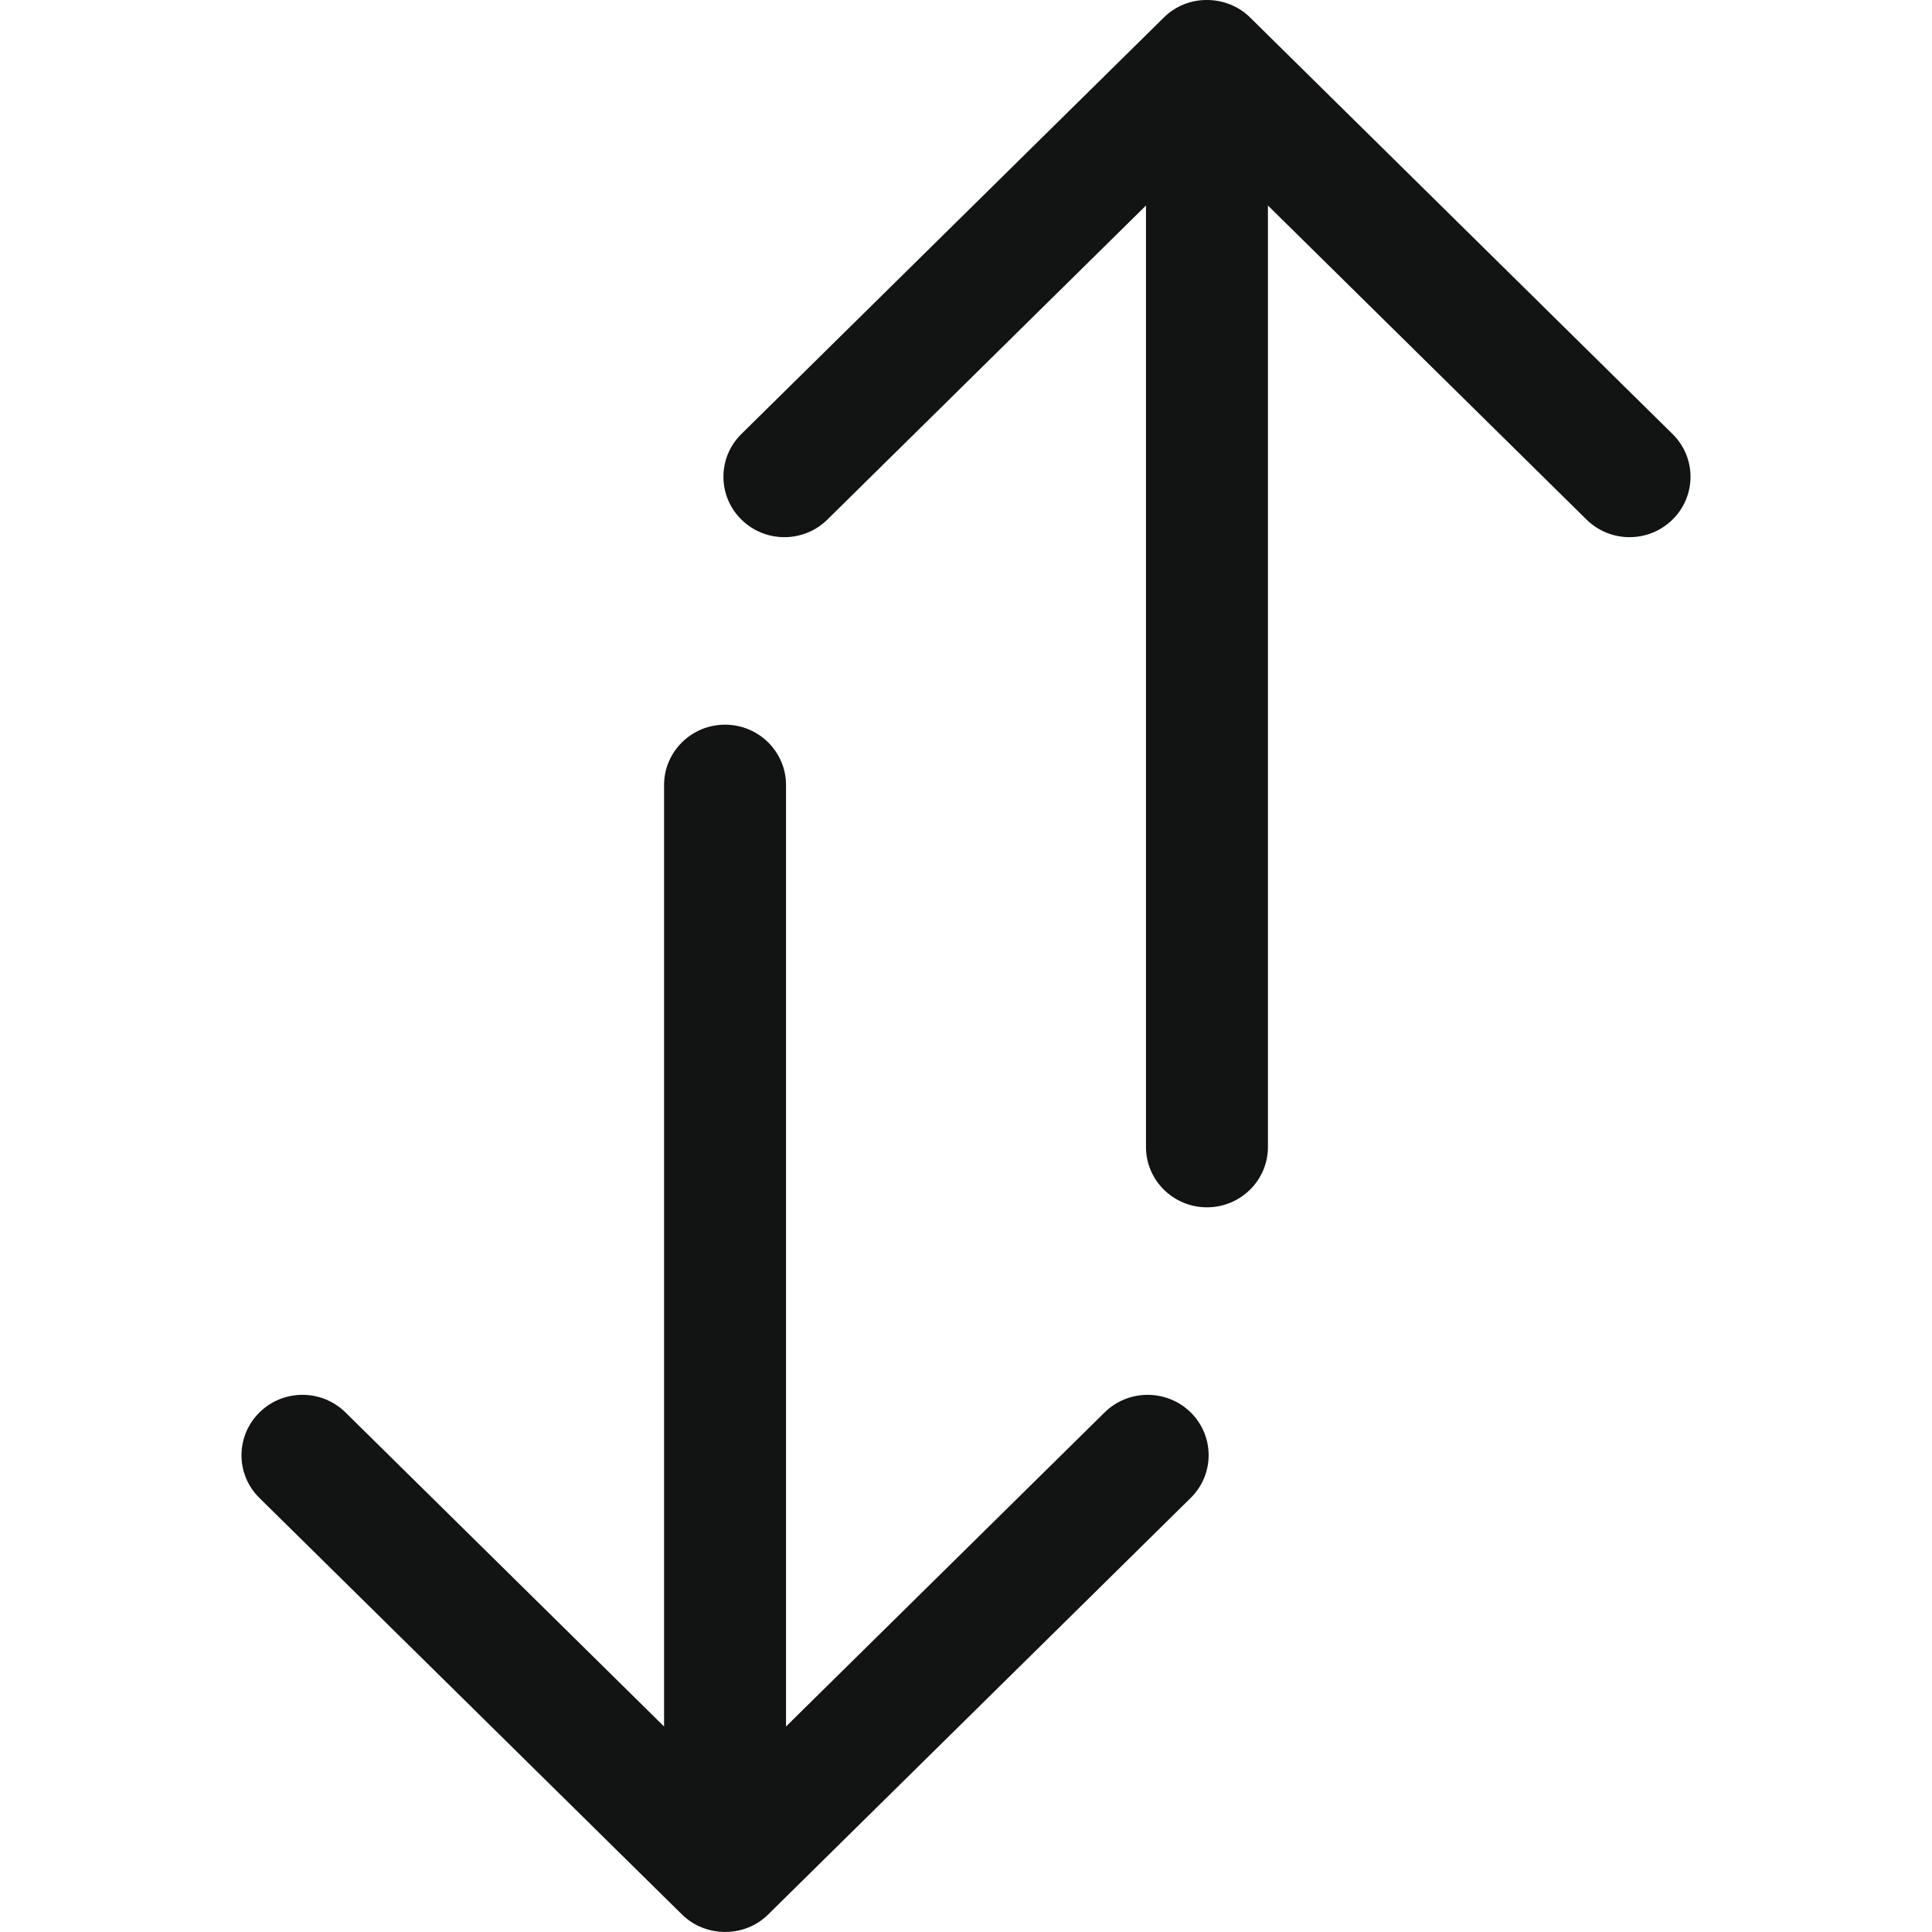 <?xml version="1.0" ?><!DOCTYPE svg  PUBLIC '-//W3C//DTD SVG 1.1//EN'  'http://www.w3.org/Graphics/SVG/1.1/DTD/svg11.dtd'><svg enable-background="new 0 0 32 32" height="32px" id="Слой_1" version="1.1" viewBox="0 0 32 32" width="32px" xml:space="preserve" xmlns="http://www.w3.org/2000/svg" xmlns:xlink="http://www.w3.org/1999/xlink"><g id="Double_Arrow_Up_x2F_Down"><path d="M27.704,7.19L20.706,0.29c-0.389-0.385-1.04-0.389-1.429,0l-6.999,6.9c-0.395,0.391-0.394,1.024,0,1.414   c0.394,0.391,1.034,0.391,1.428,0l5.275-5.2v15.593c0,0.552,0.452,1,1.01,1c0.558,0,1.01-0.448,1.01-1V3.404l5.275,5.2   c0.395,0.391,1.034,0.391,1.428,0C28.099,8.213,28.099,7.58,27.704,7.19z" fill="#121313"/><path d="M18.294,23.396l-5.275,5.2V13.003c0-0.552-0.452-1-1.01-1c-0.558,0-1.01,0.448-1.01,1v15.593l-5.275-5.2   c-0.395-0.391-1.034-0.391-1.428,0c-0.395,0.391-0.395,1.024,0,1.414l6.999,6.899c0.389,0.385,1.04,0.389,1.429,0l6.999-6.9   c0.395-0.391,0.394-1.024,0-1.414C19.328,23.006,18.688,23.005,18.294,23.396z" fill="#121313"/></g><g/><g/><g/><g/><g/><g/></svg>